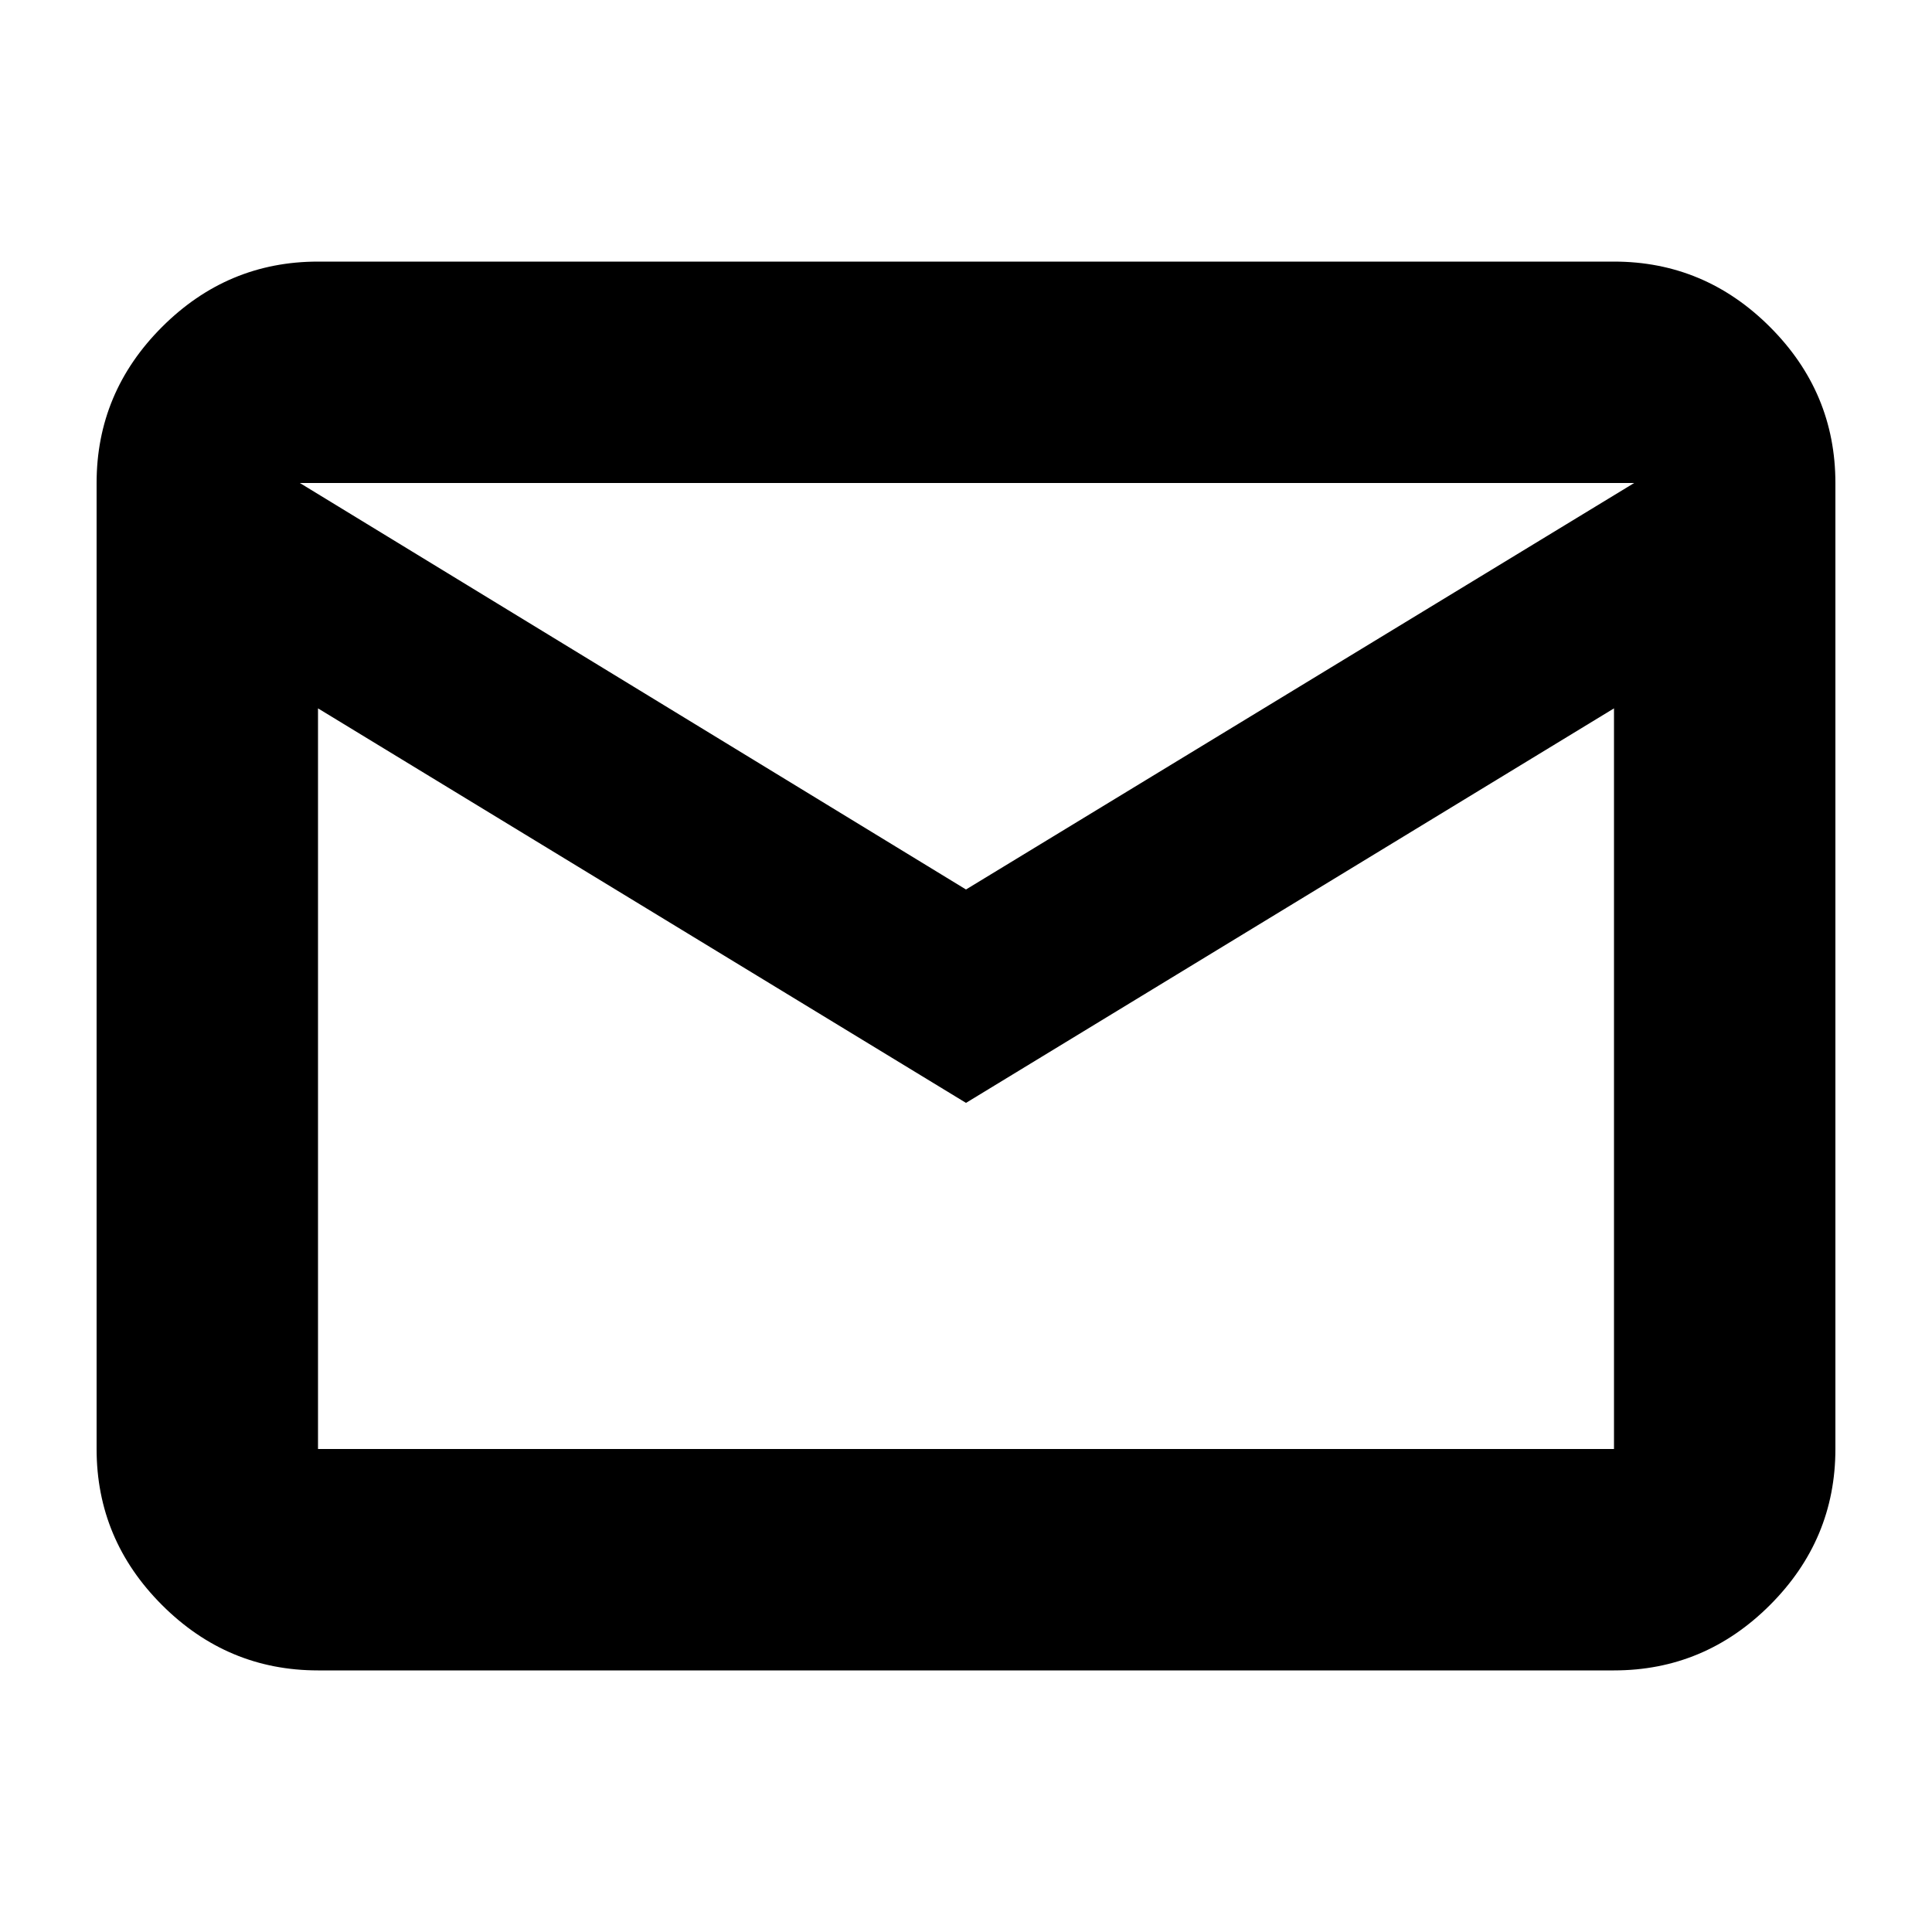 <svg xmlns="http://www.w3.org/2000/svg" height="20" width="20"><path d="M3.292 17.292q-.938 0-1.615-.677T1 15V5q0-.938.677-1.615t1.615-.677h13.416q.938 0 1.615.677T19 5v10q0 .938-.677 1.615t-1.615.677ZM10 11.417 3.292 7.333V15h13.416V7.333Zm0-2.209L16.917 5H3.104ZM3.125 7.333V5v10h.187-.187Z"/></svg>